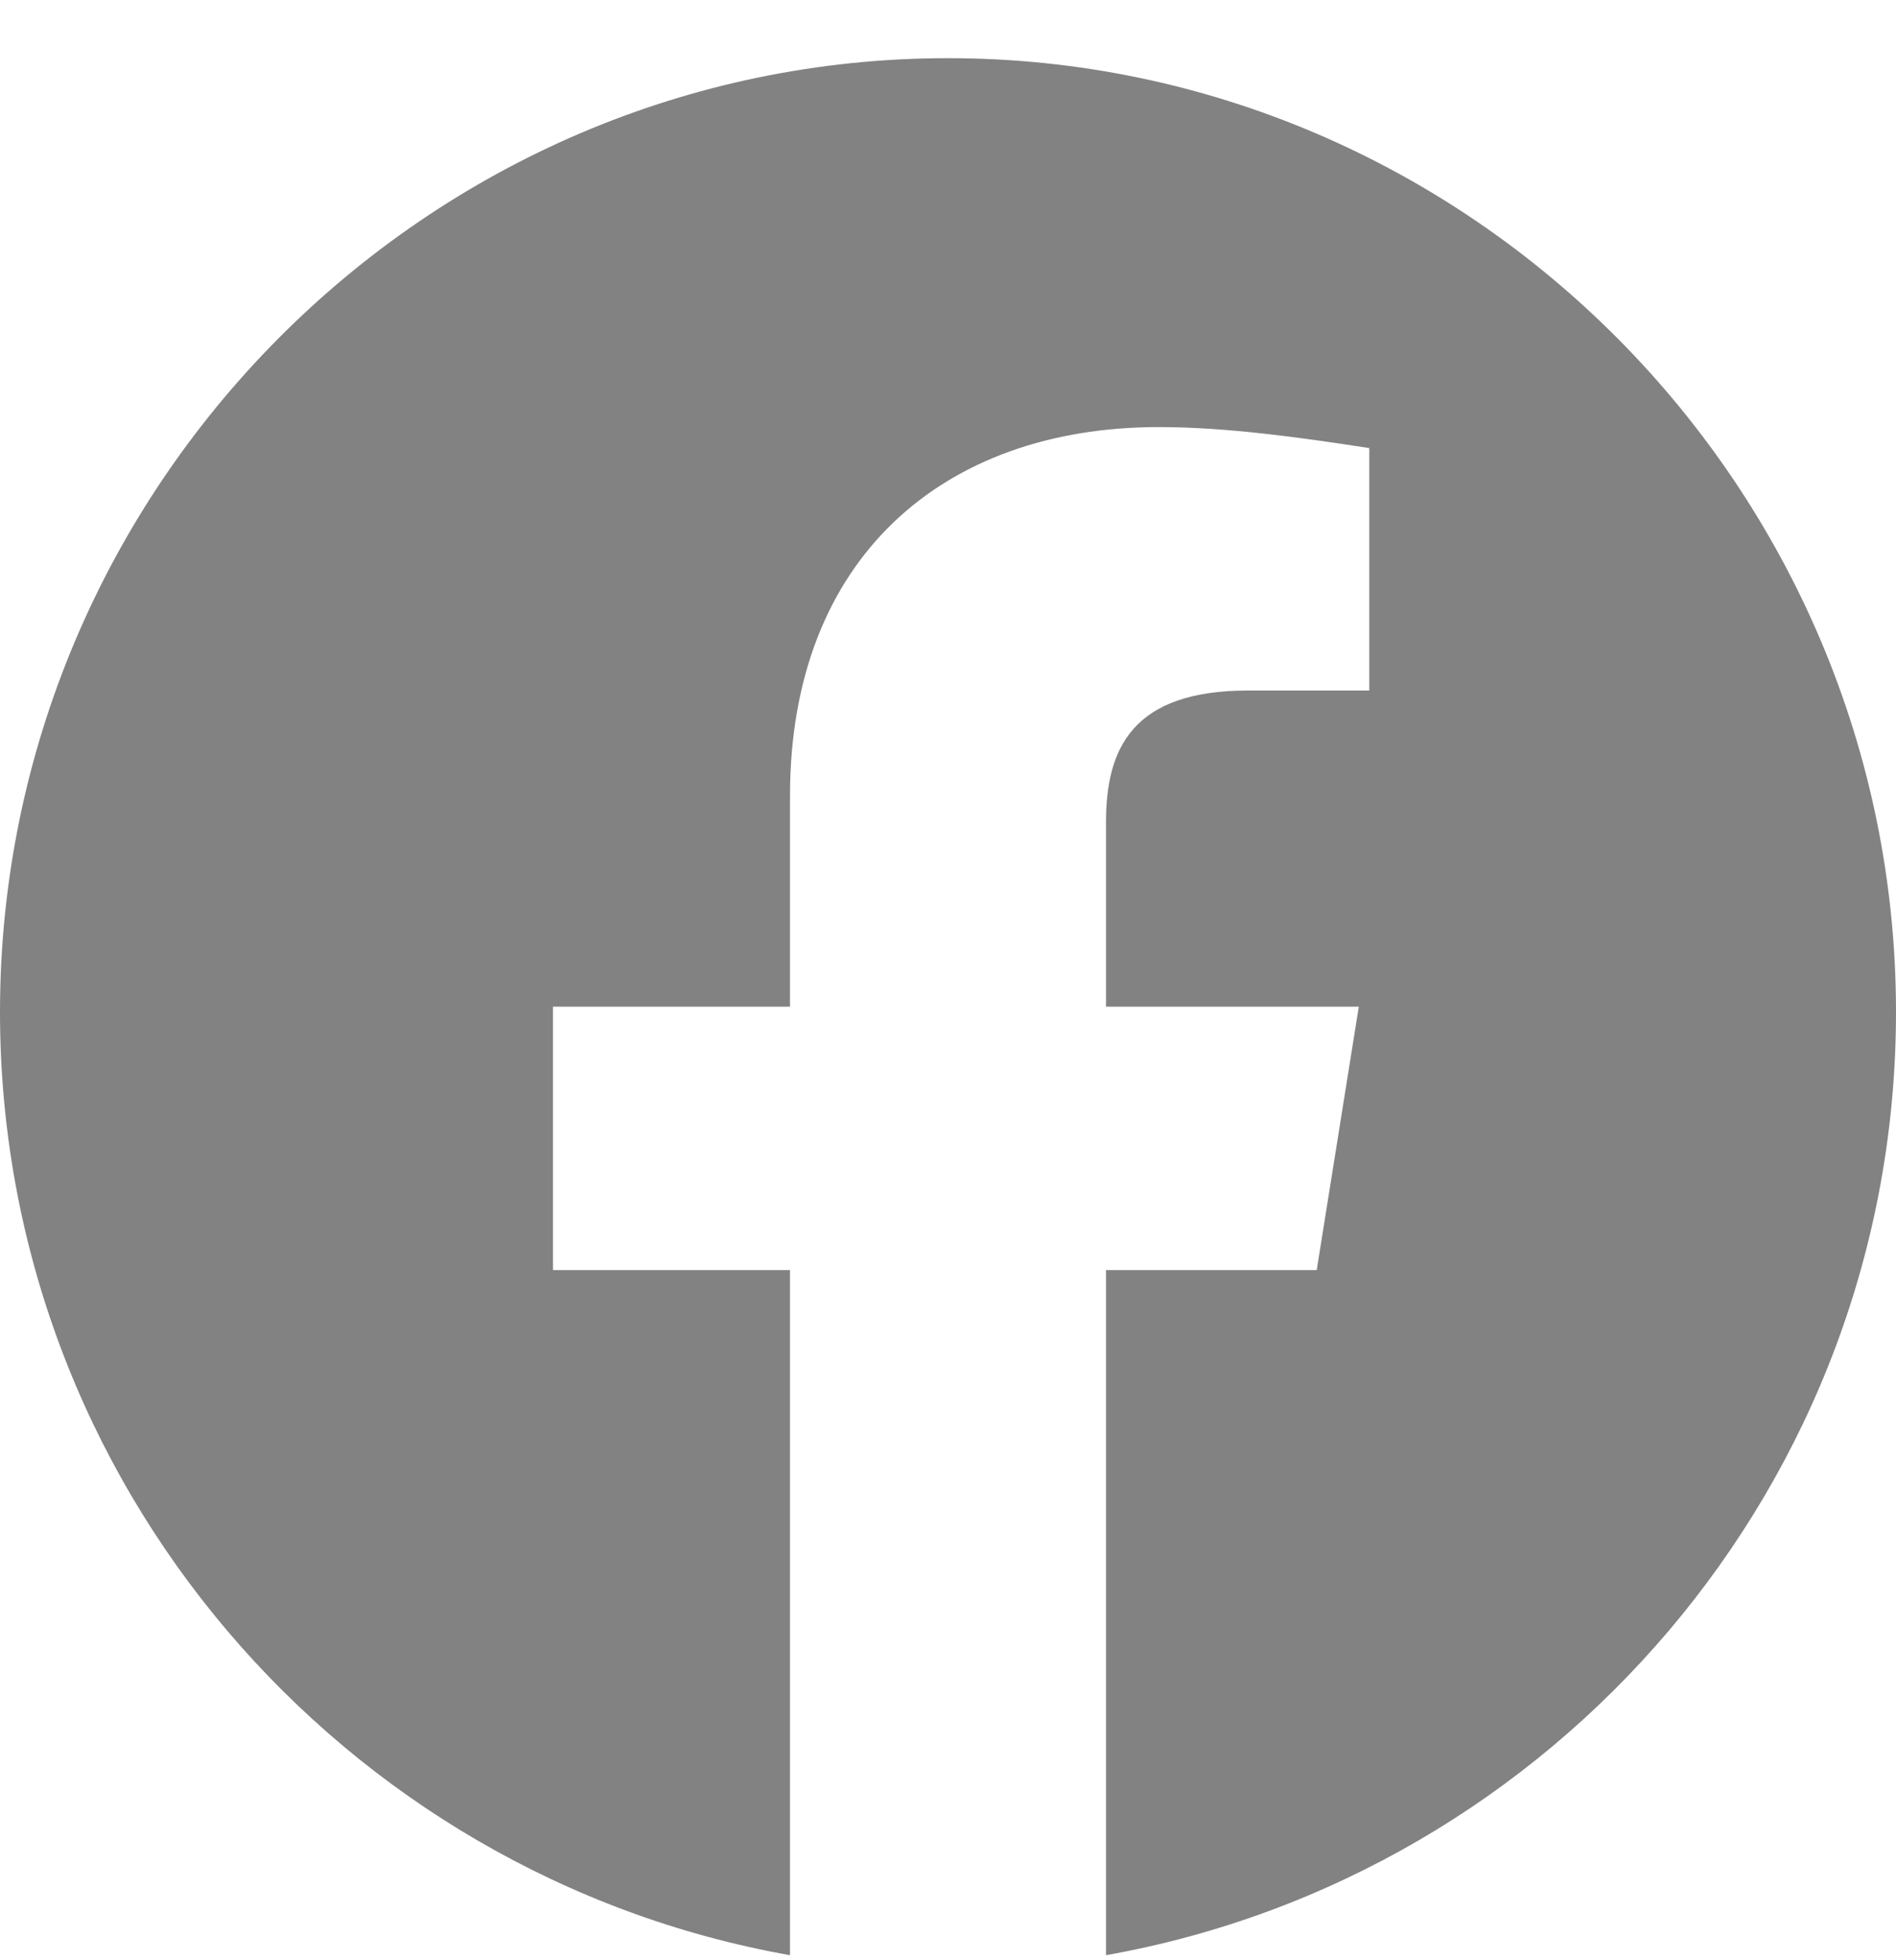 <svg width="30" height="31" viewBox="0 0 30 31" fill="none" xmlns="http://www.w3.org/2000/svg">
<path fill-rule="evenodd" clip-rule="evenodd" d="M0 16.004C0 23.461 5.416 29.662 12.5 30.92V20.086H8.75V15.92H12.5V12.586C12.5 8.836 14.916 6.754 18.334 6.754C19.416 6.754 20.584 6.92 21.666 7.086V10.92H19.75C17.916 10.92 17.5 11.836 17.5 13.004V15.92H21.5L20.834 20.086H17.5V30.92C24.584 29.662 30 23.462 30 16.004C30 7.707 23.25 0.92 15 0.92C6.75 0.92 0 7.707 0 16.004Z" fill="#828282"/>
</svg>
